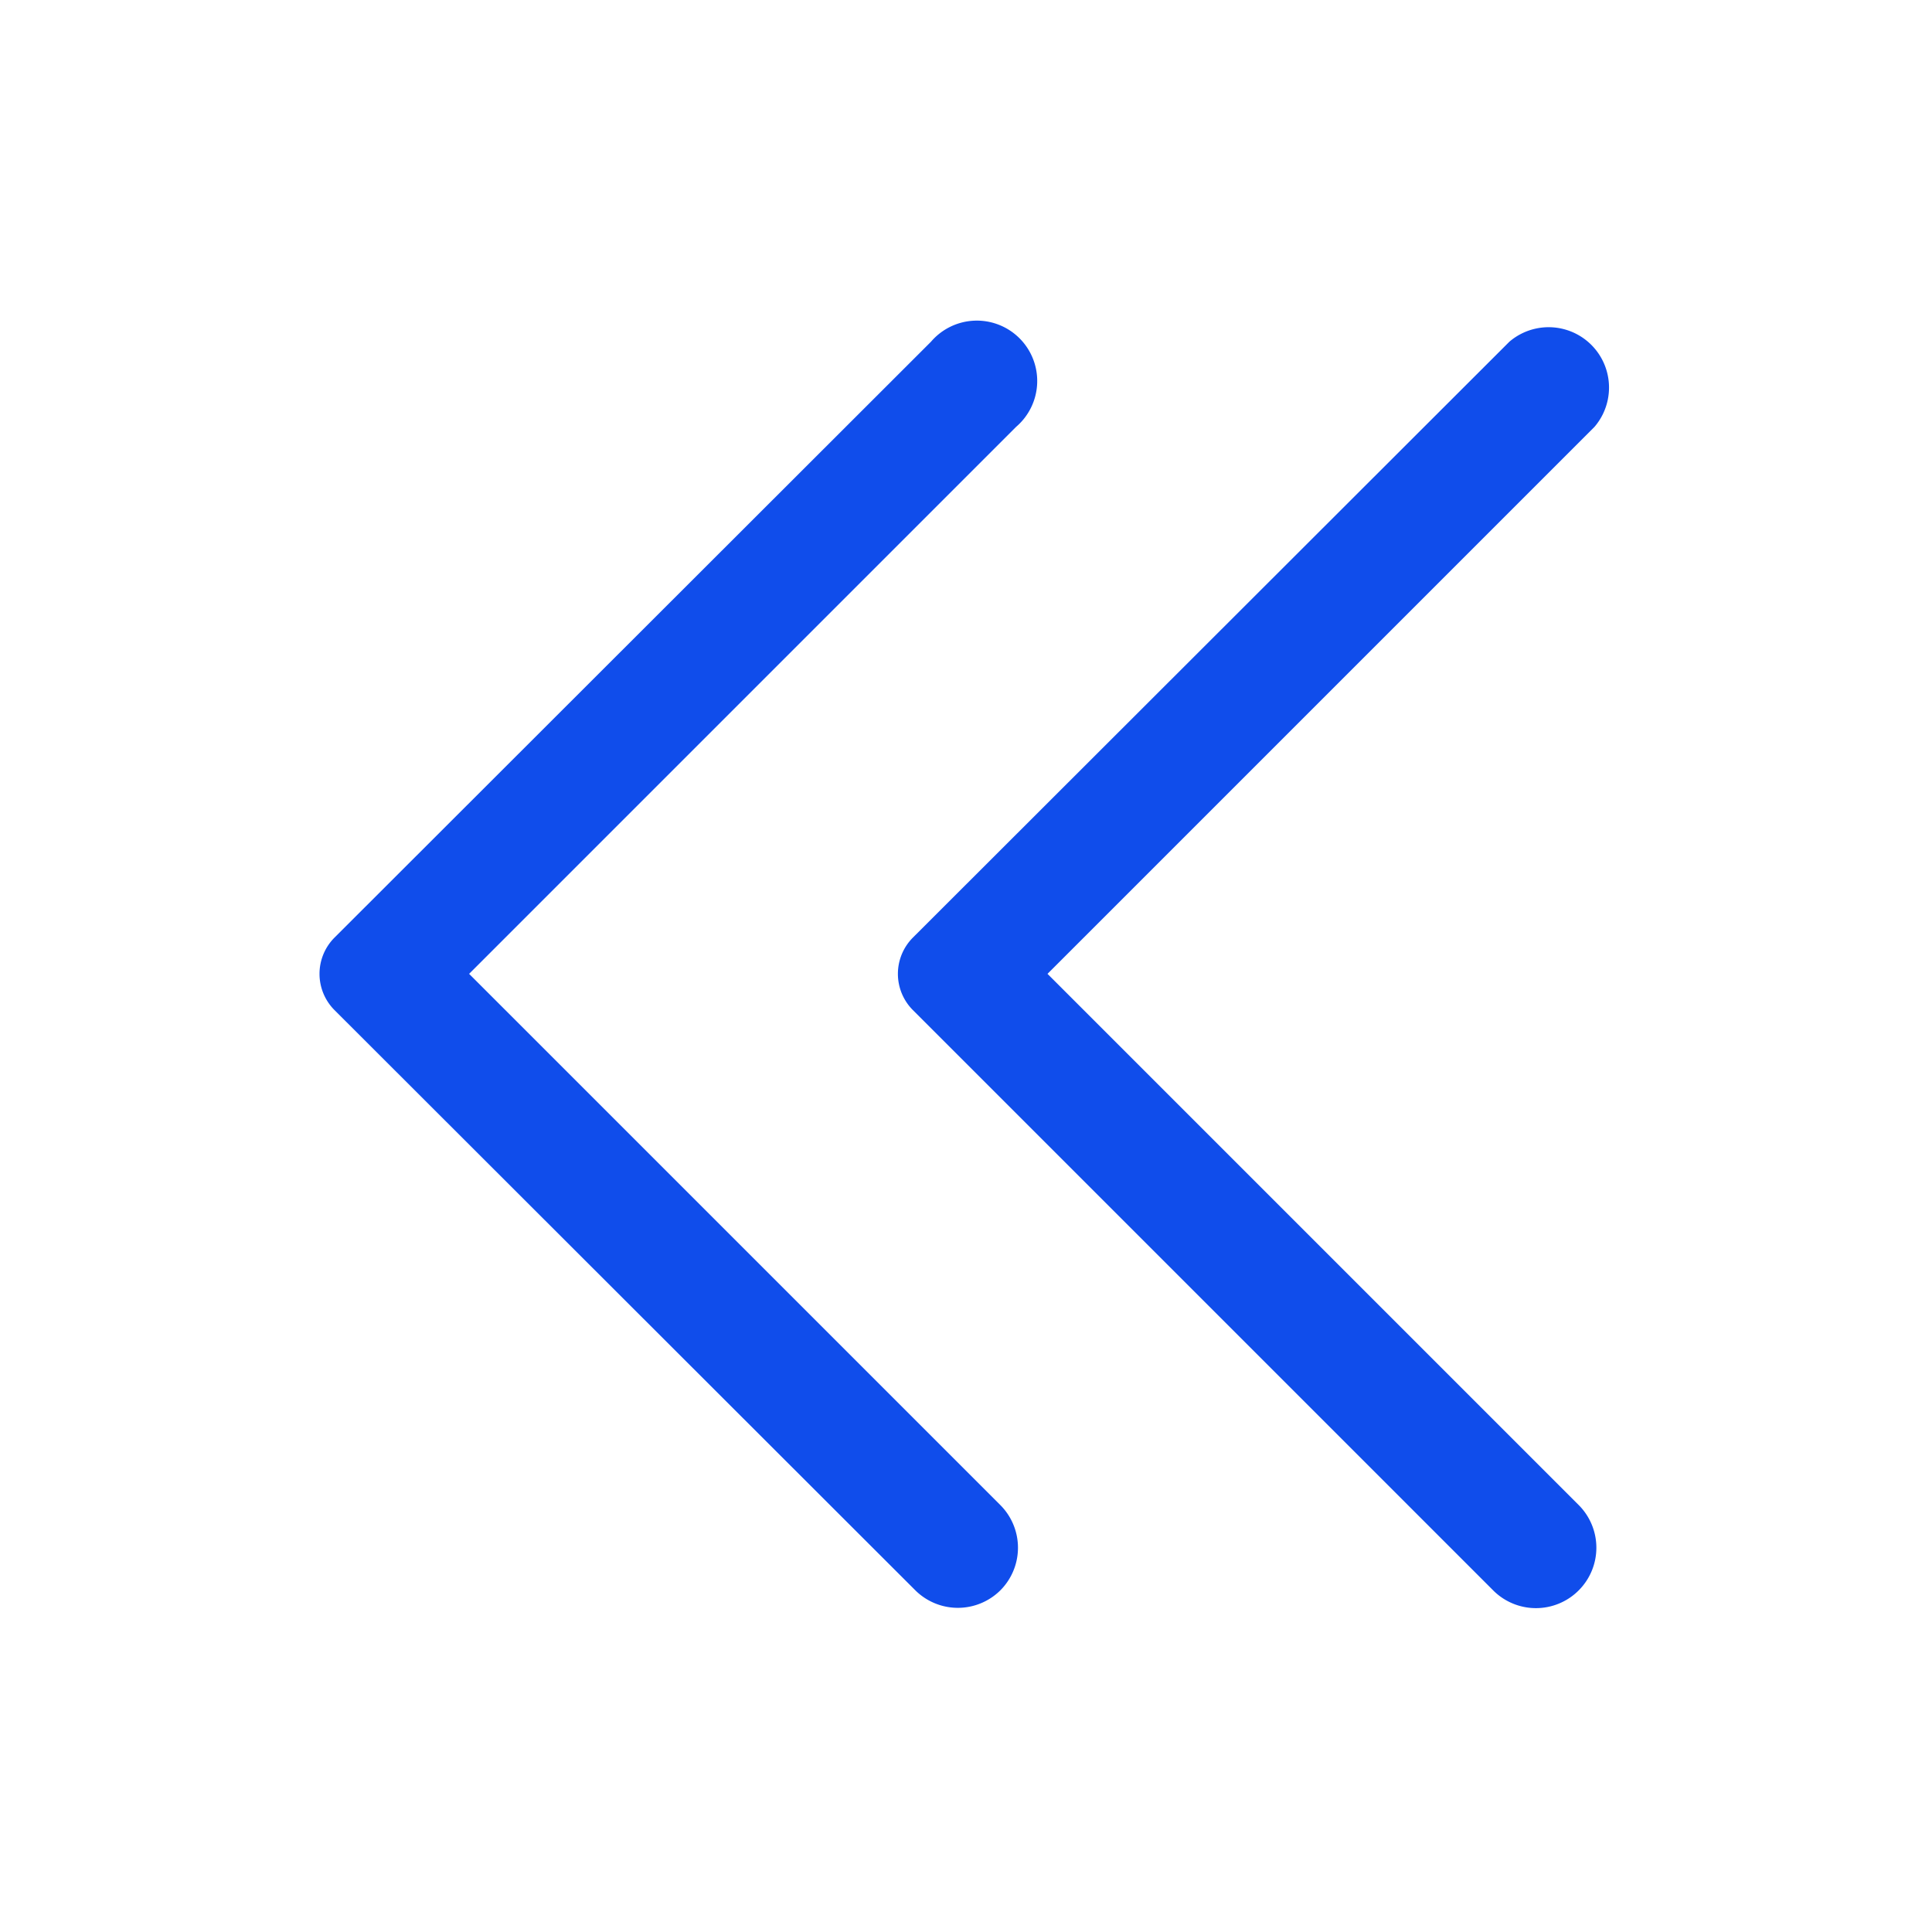 <svg width="32" height="32" xmlns="http://www.w3.org/2000/svg">

 <title/>
 <g>
  <title>background</title>
  <rect fill="none" id="canvas_background" height="402" width="582" y="-1" x="-1"/>
 </g>
 <g>
  <title>Layer 1</title>
  <path fill="#104deb" id="svg_1" d="m15.12,15.53l9.88,-9.87a1,1 0 0 1 1.41,1.41l-9.06,9.06l8.8,8.8a1,1 0 0 1 0,1.41l0,0a1,1 0 0 1 -1.42,0l-9.61,-9.61a0.85,0.85 0 0 1 0,-1.2z" class="cls-1"/>
  <path fill="#104deb" id="svg_2" d="m5.54,15.53l9.88,-9.87a1,1 0 1 1 1.41,1.41l-9.06,9.06l8.8,8.8a1,1 0 0 1 0,1.41l0,0a1,1 0 0 1 -1.41,0l-9.62,-9.61a0.85,0.85 0 0 1 0,-1.2z" class="cls-1"/>
 </g>
</svg>